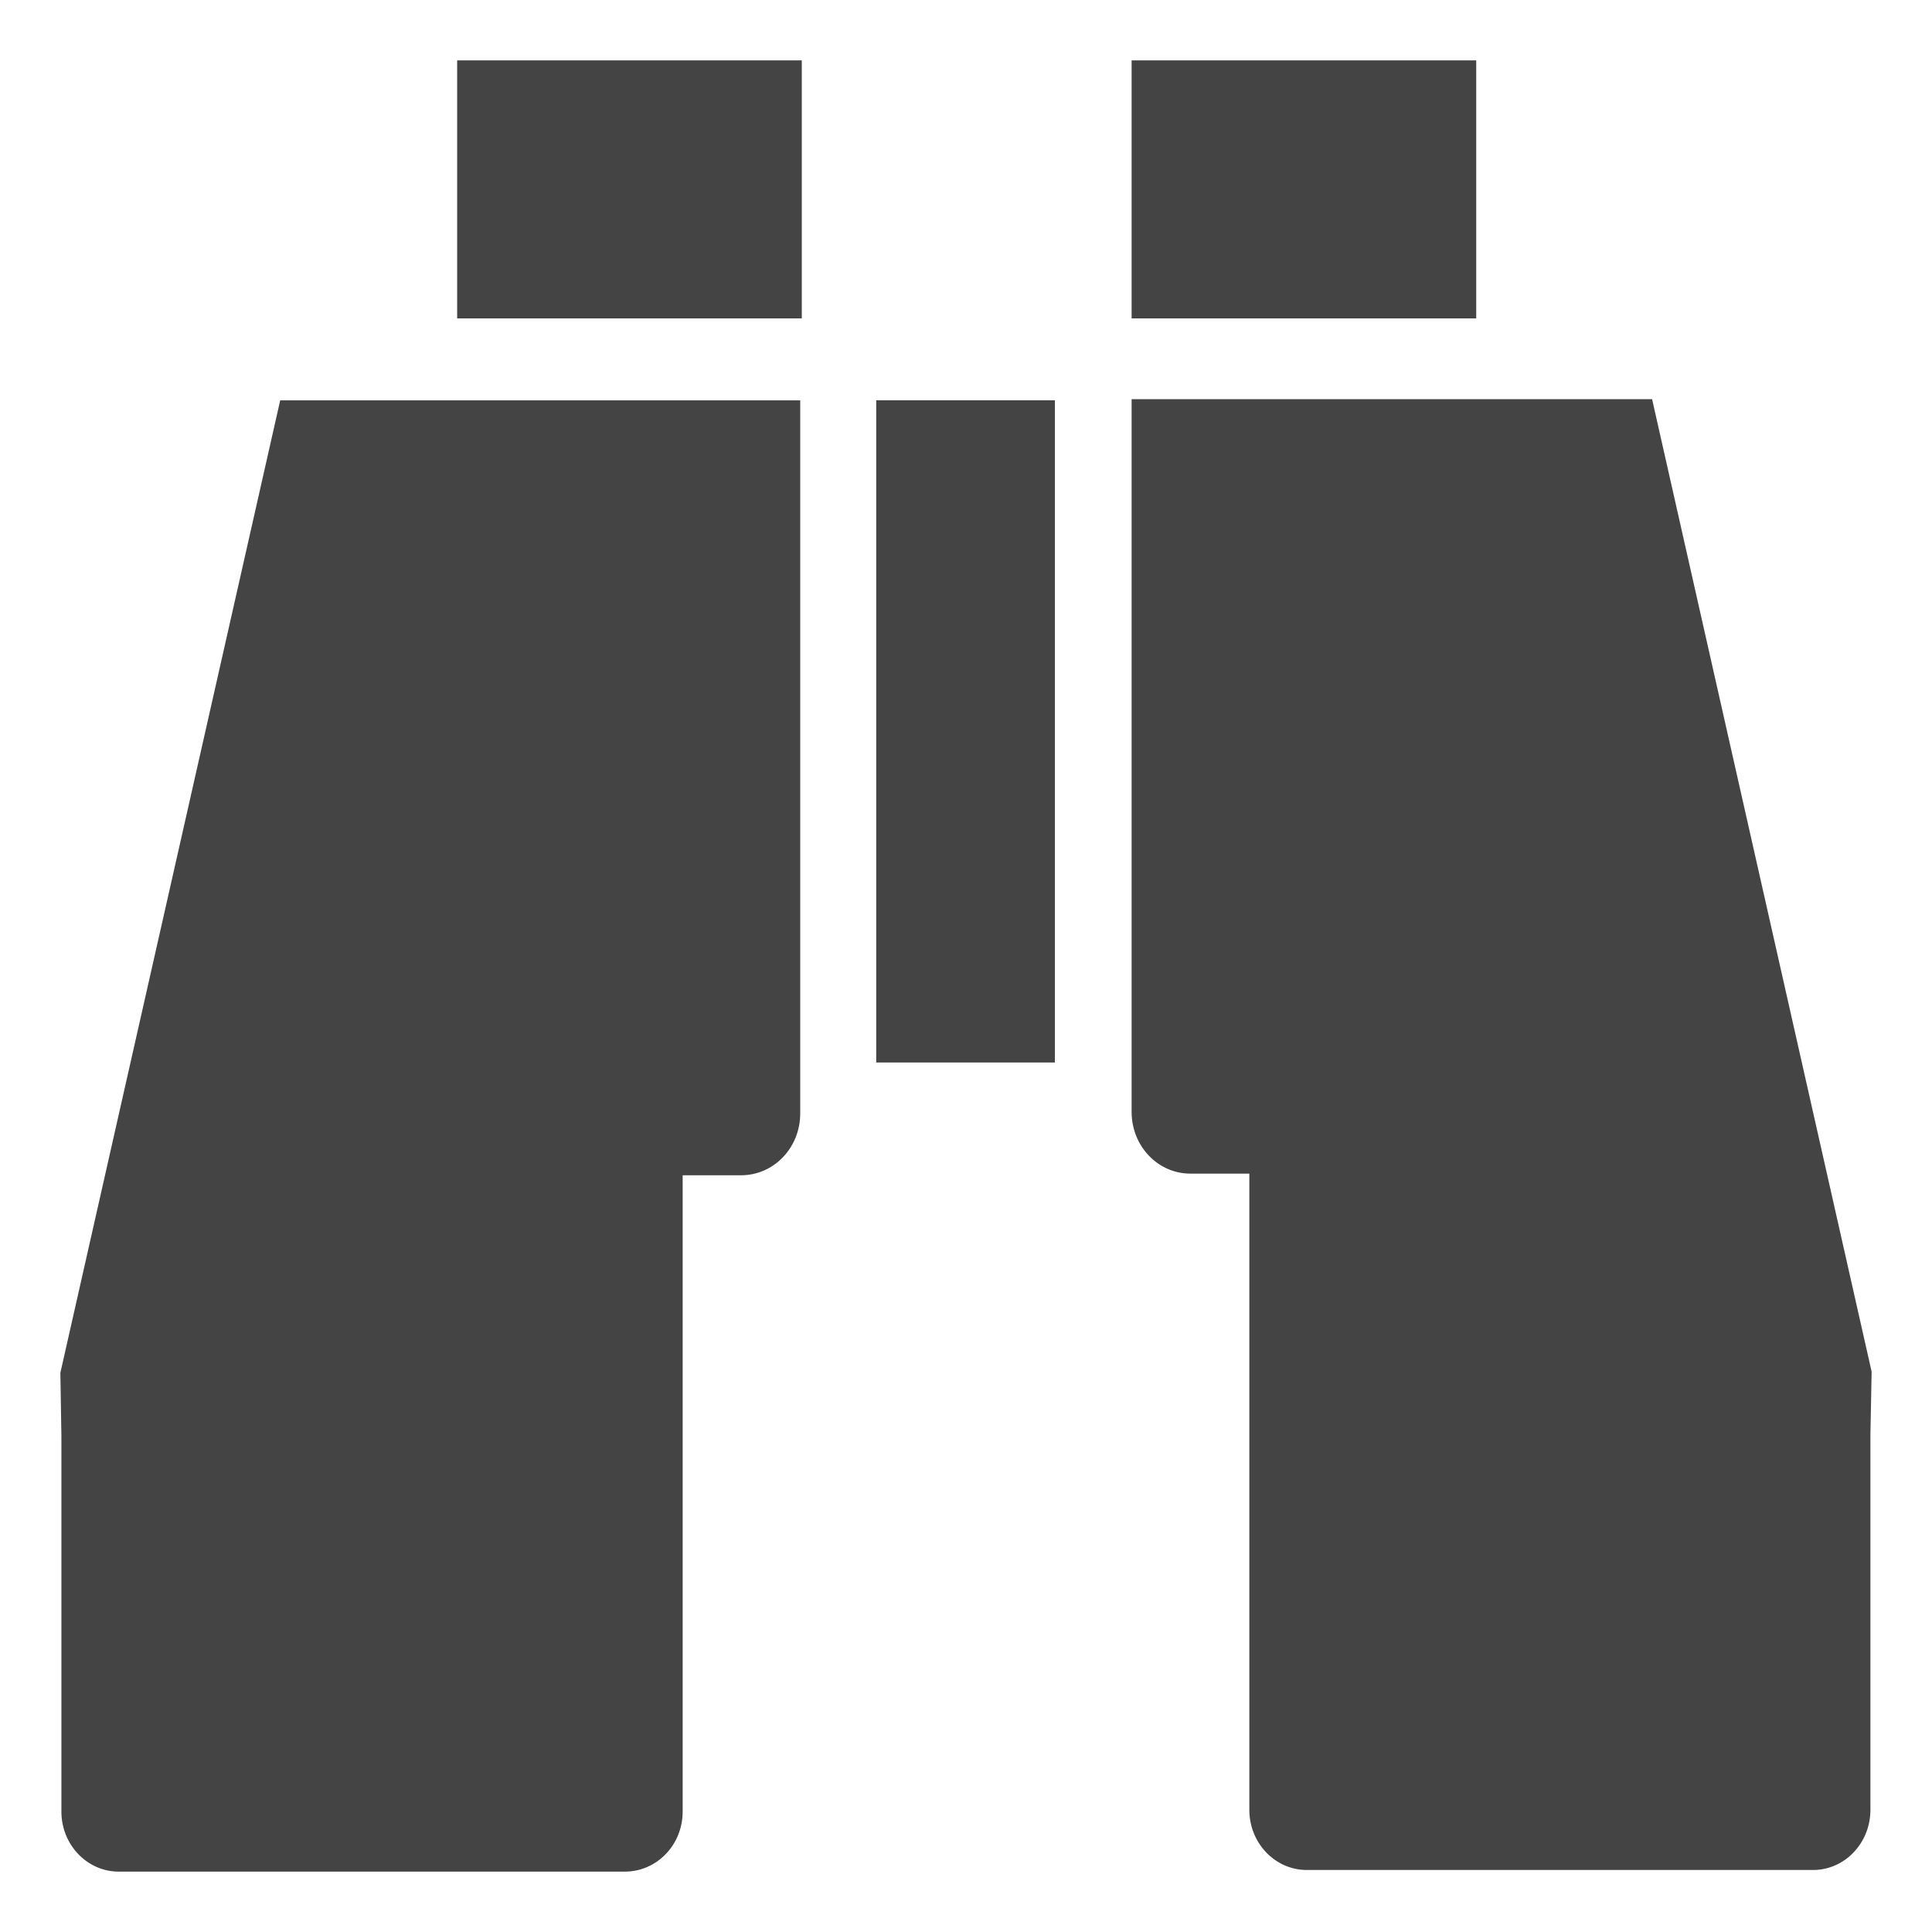 <?xml version="1.0" encoding="UTF-8" standalone="no"?>
<!-- Generator: Adobe Illustrator 13.0.2, SVG Export Plug-In . SVG Version: 6.00 Build 14948)  -->

<svg
   xmlns:dc="http://purl.org/dc/elements/1.1/"
   xmlns:cc="http://creativecommons.org/ns#"
   xmlns:rdf="http://www.w3.org/1999/02/22-rdf-syntax-ns#"
   xmlns:svg="http://www.w3.org/2000/svg"
   xmlns="http://www.w3.org/2000/svg"
   xmlns:sodipodi="http://sodipodi.sourceforge.net/DTD/sodipodi-0.dtd"
   xmlns:inkscape="http://www.inkscape.org/namespaces/inkscape"
   version="1.1"
   id="Layer_1"
   x="0px"
   y="0px"
   width="32"
   height="32"
   viewBox="-0.258 -0.548 32 32"
   xml:space="preserve"
   inkscape:version="0.48.4 r9939"
   sodipodi:docname="binocular.svg"><defs
     id="defs21" /><sodipodi:namedview
     pagecolor="#ffffff"
     bordercolor="#666666"
     borderopacity="1"
     objecttolerance="10"
     gridtolerance="10"
     guidetolerance="10"
     inkscape:pageopacity="0"
     inkscape:pageshadow="2"
     inkscape:window-width="1258"
     inkscape:window-height="901"
     id="namedview19"
     showgrid="false"
     inkscape:zoom="7.6413115"
     inkscape:cx="15.532601"
     inkscape:cy="-0.49869895"
     inkscape:window-x="550"
     inkscape:window-y="99"
     inkscape:window-maximized="0"
     inkscape:current-layer="Layer_1" /><path
     id="rect17"
     style="fill:#444444;fill-opacity:1"
     d="m 18.485,0.452 5.708,0 0,4.274 -5.708,0 z m -4.23,5.63 2.959,0 0,10.968 -2.959,0 z M 12.018,18.918 c 0.54,0 0.978,-0.455 0.978,-1.023 l 0,-11.812 -8.613,0 L 0.742,22.189 l 0.017,1.05 0,6.22 c 0,0.547 0.426,0.993 0.949,0.993 l 8.383,0 c 0.532,0 0.958,-0.446 0.958,-0.993 l 0,-10.541 0.898,0 m 7.513,-0.027 c -0.543,0 -0.975,-0.458 -0.975,-1.023 l 0,-11.804 8.621,0 3.636,16.107 -0.02,1.041 0,6.217 c 0,0.55 -0.426,0.996 -0.949,0.996 l -8.386,0 c -0.526,0 -0.952,-0.446 -0.952,-0.996 l 0,-10.538 -0.904,0 M 7.314,0.452 l 5.708,0 0,4.274 -5.708,0 z"
     inkscape:connector-curvature="0"
     sodipodi:nodetypes="cccccccccccsccccsssscccsccccssssccccccc" /></svg>